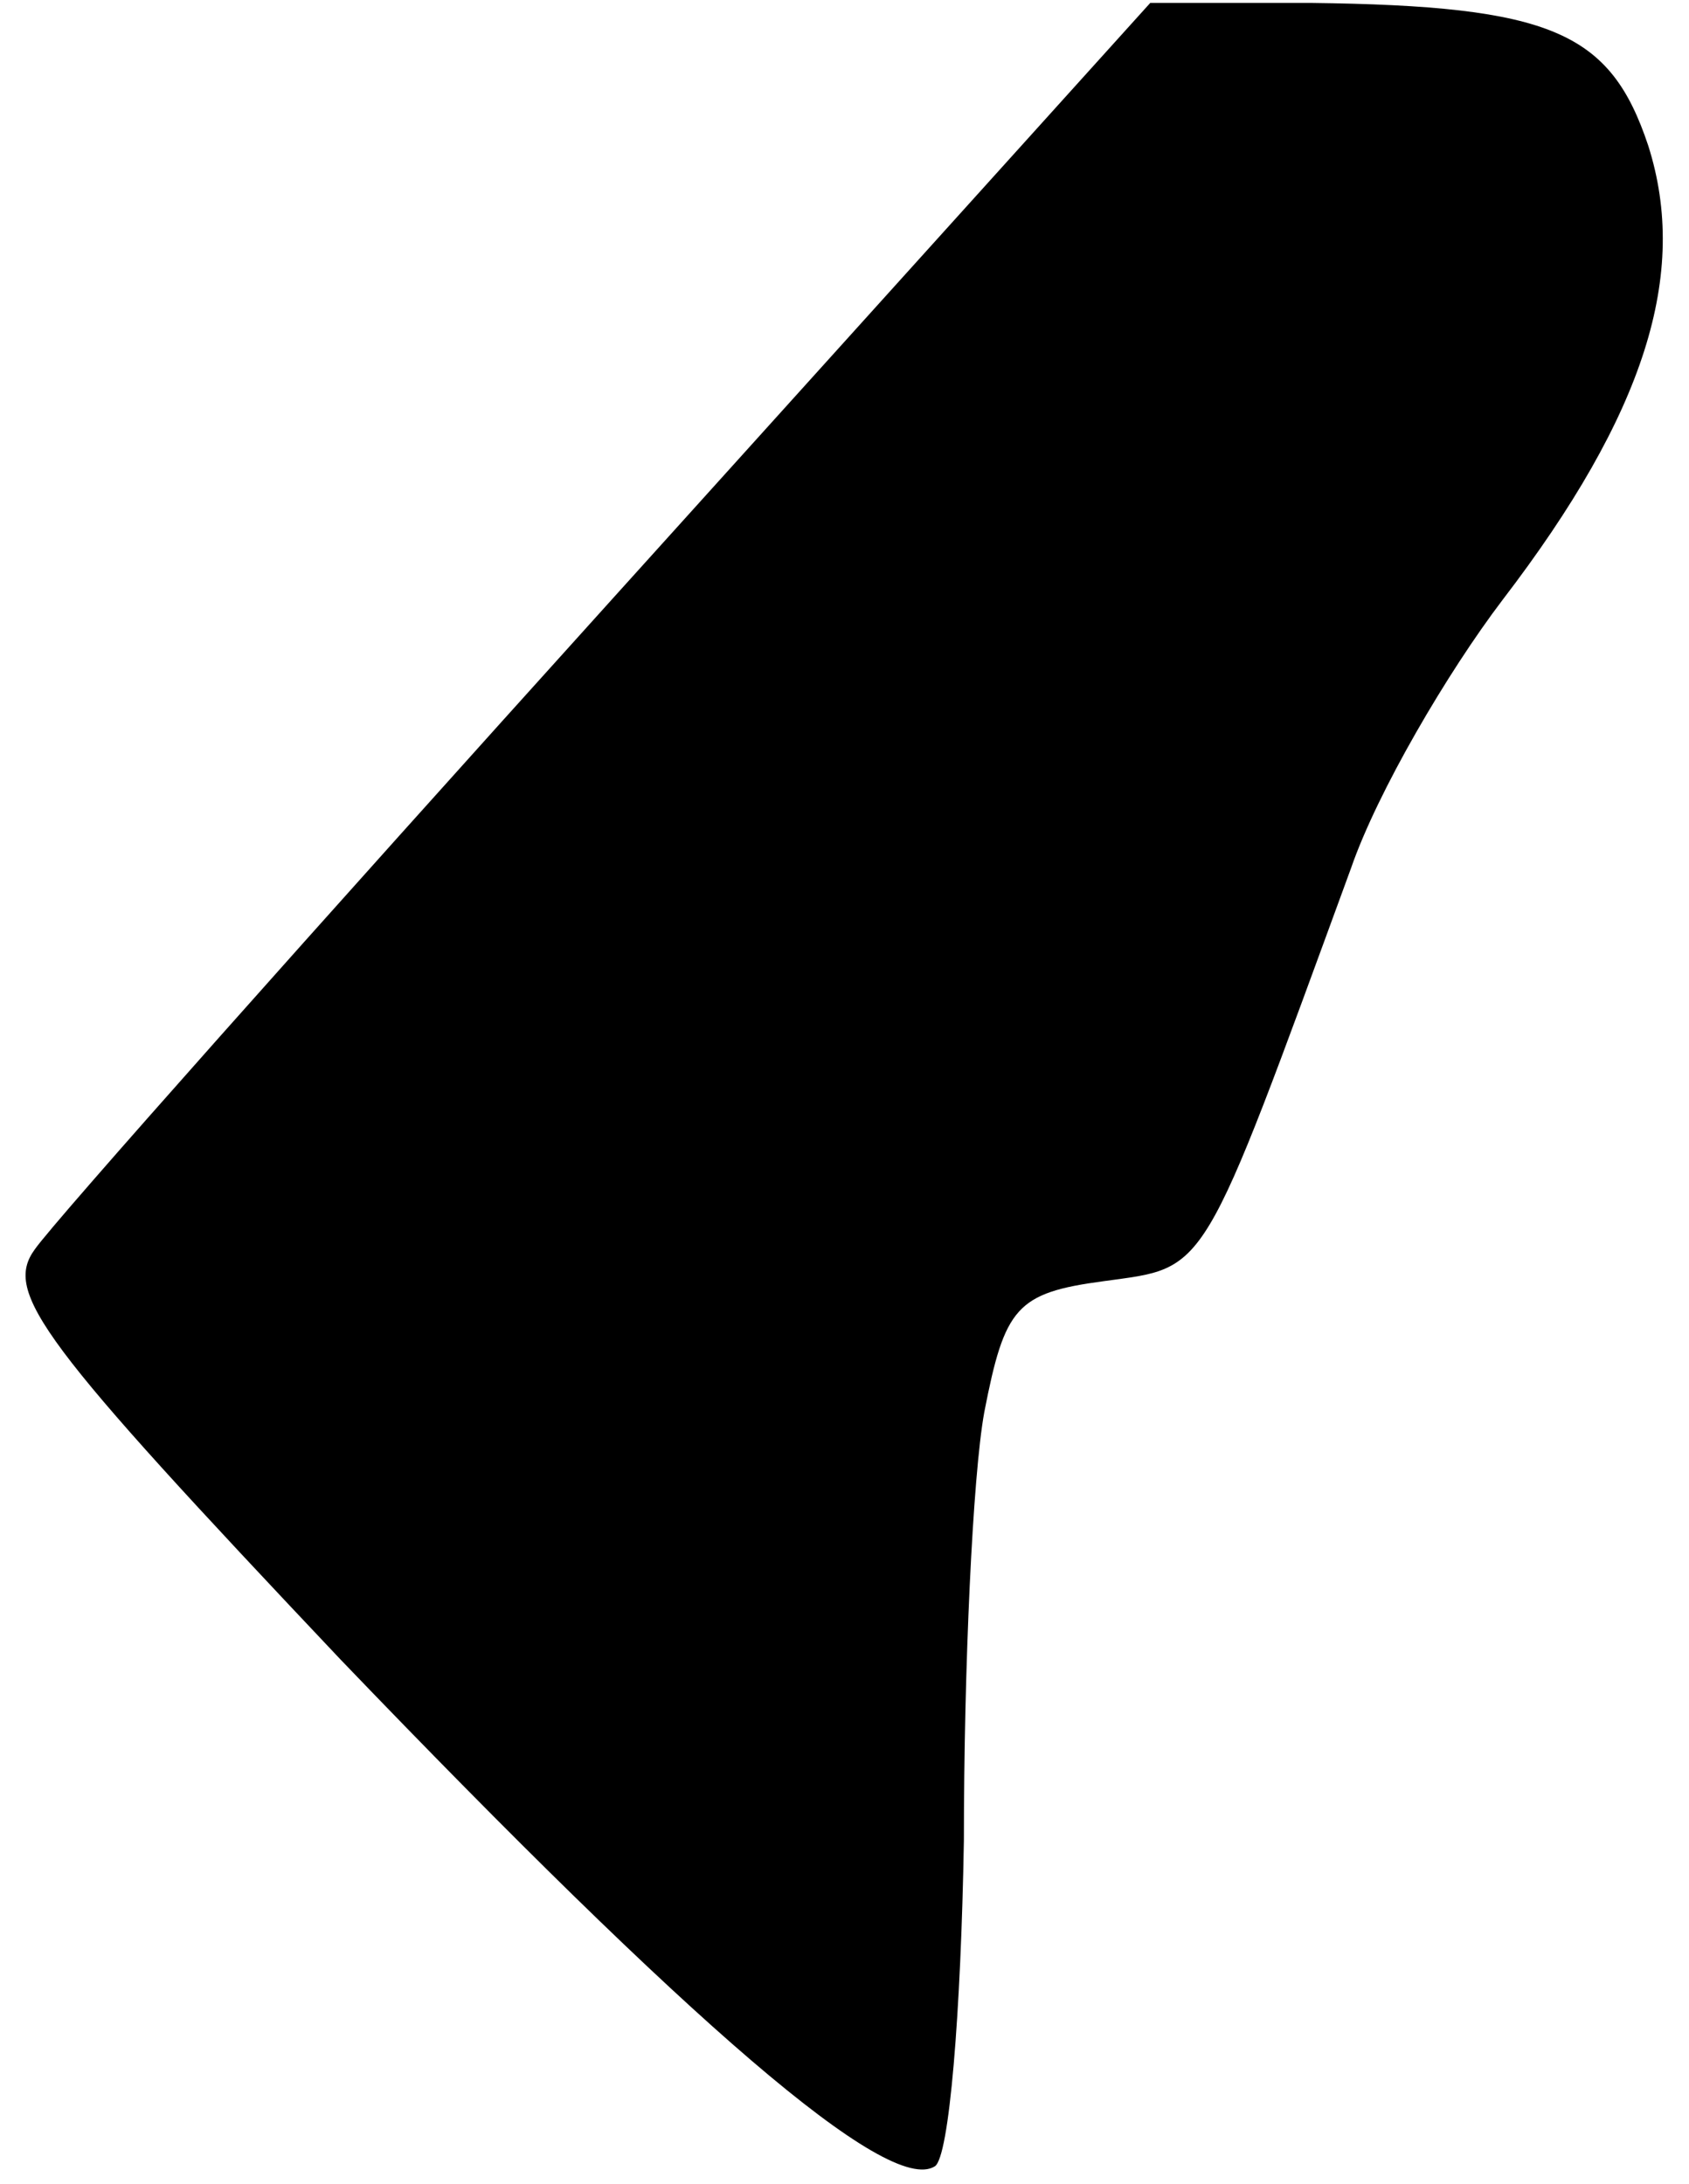 <?xml version="1.0" standalone="no"?>
<!DOCTYPE svg PUBLIC "-//W3C//DTD SVG 20010904//EN"
 "http://www.w3.org/TR/2001/REC-SVG-20010904/DTD/svg10.dtd">
<svg version="1.0" xmlns="http://www.w3.org/2000/svg"
 width="58pt" height="75pt" viewBox="0 0 58 75"
 preserveAspectRatio="xMidYMid meet">
<g transform="translate(0,75) scale(0.1,-0.1)"
fill="#000000" stroke="none">
<path fill="#000000" stroke="none" d="M210 544 c-102 -113 -191 -213 -198
-223 -11 -15 2 -32 105 -141 120 -125 188 -184 204 -174 5 3 9 53 10 112 0 59
3 125 7 147 7 36 11 41 41 45 36 5 33 0 85 142 9 26 33 67 52 92 49 64 64 112
50 156 -13 39 -33 48 -116 49 l-55 0 -185 -205z"/>
</g>
</svg>

